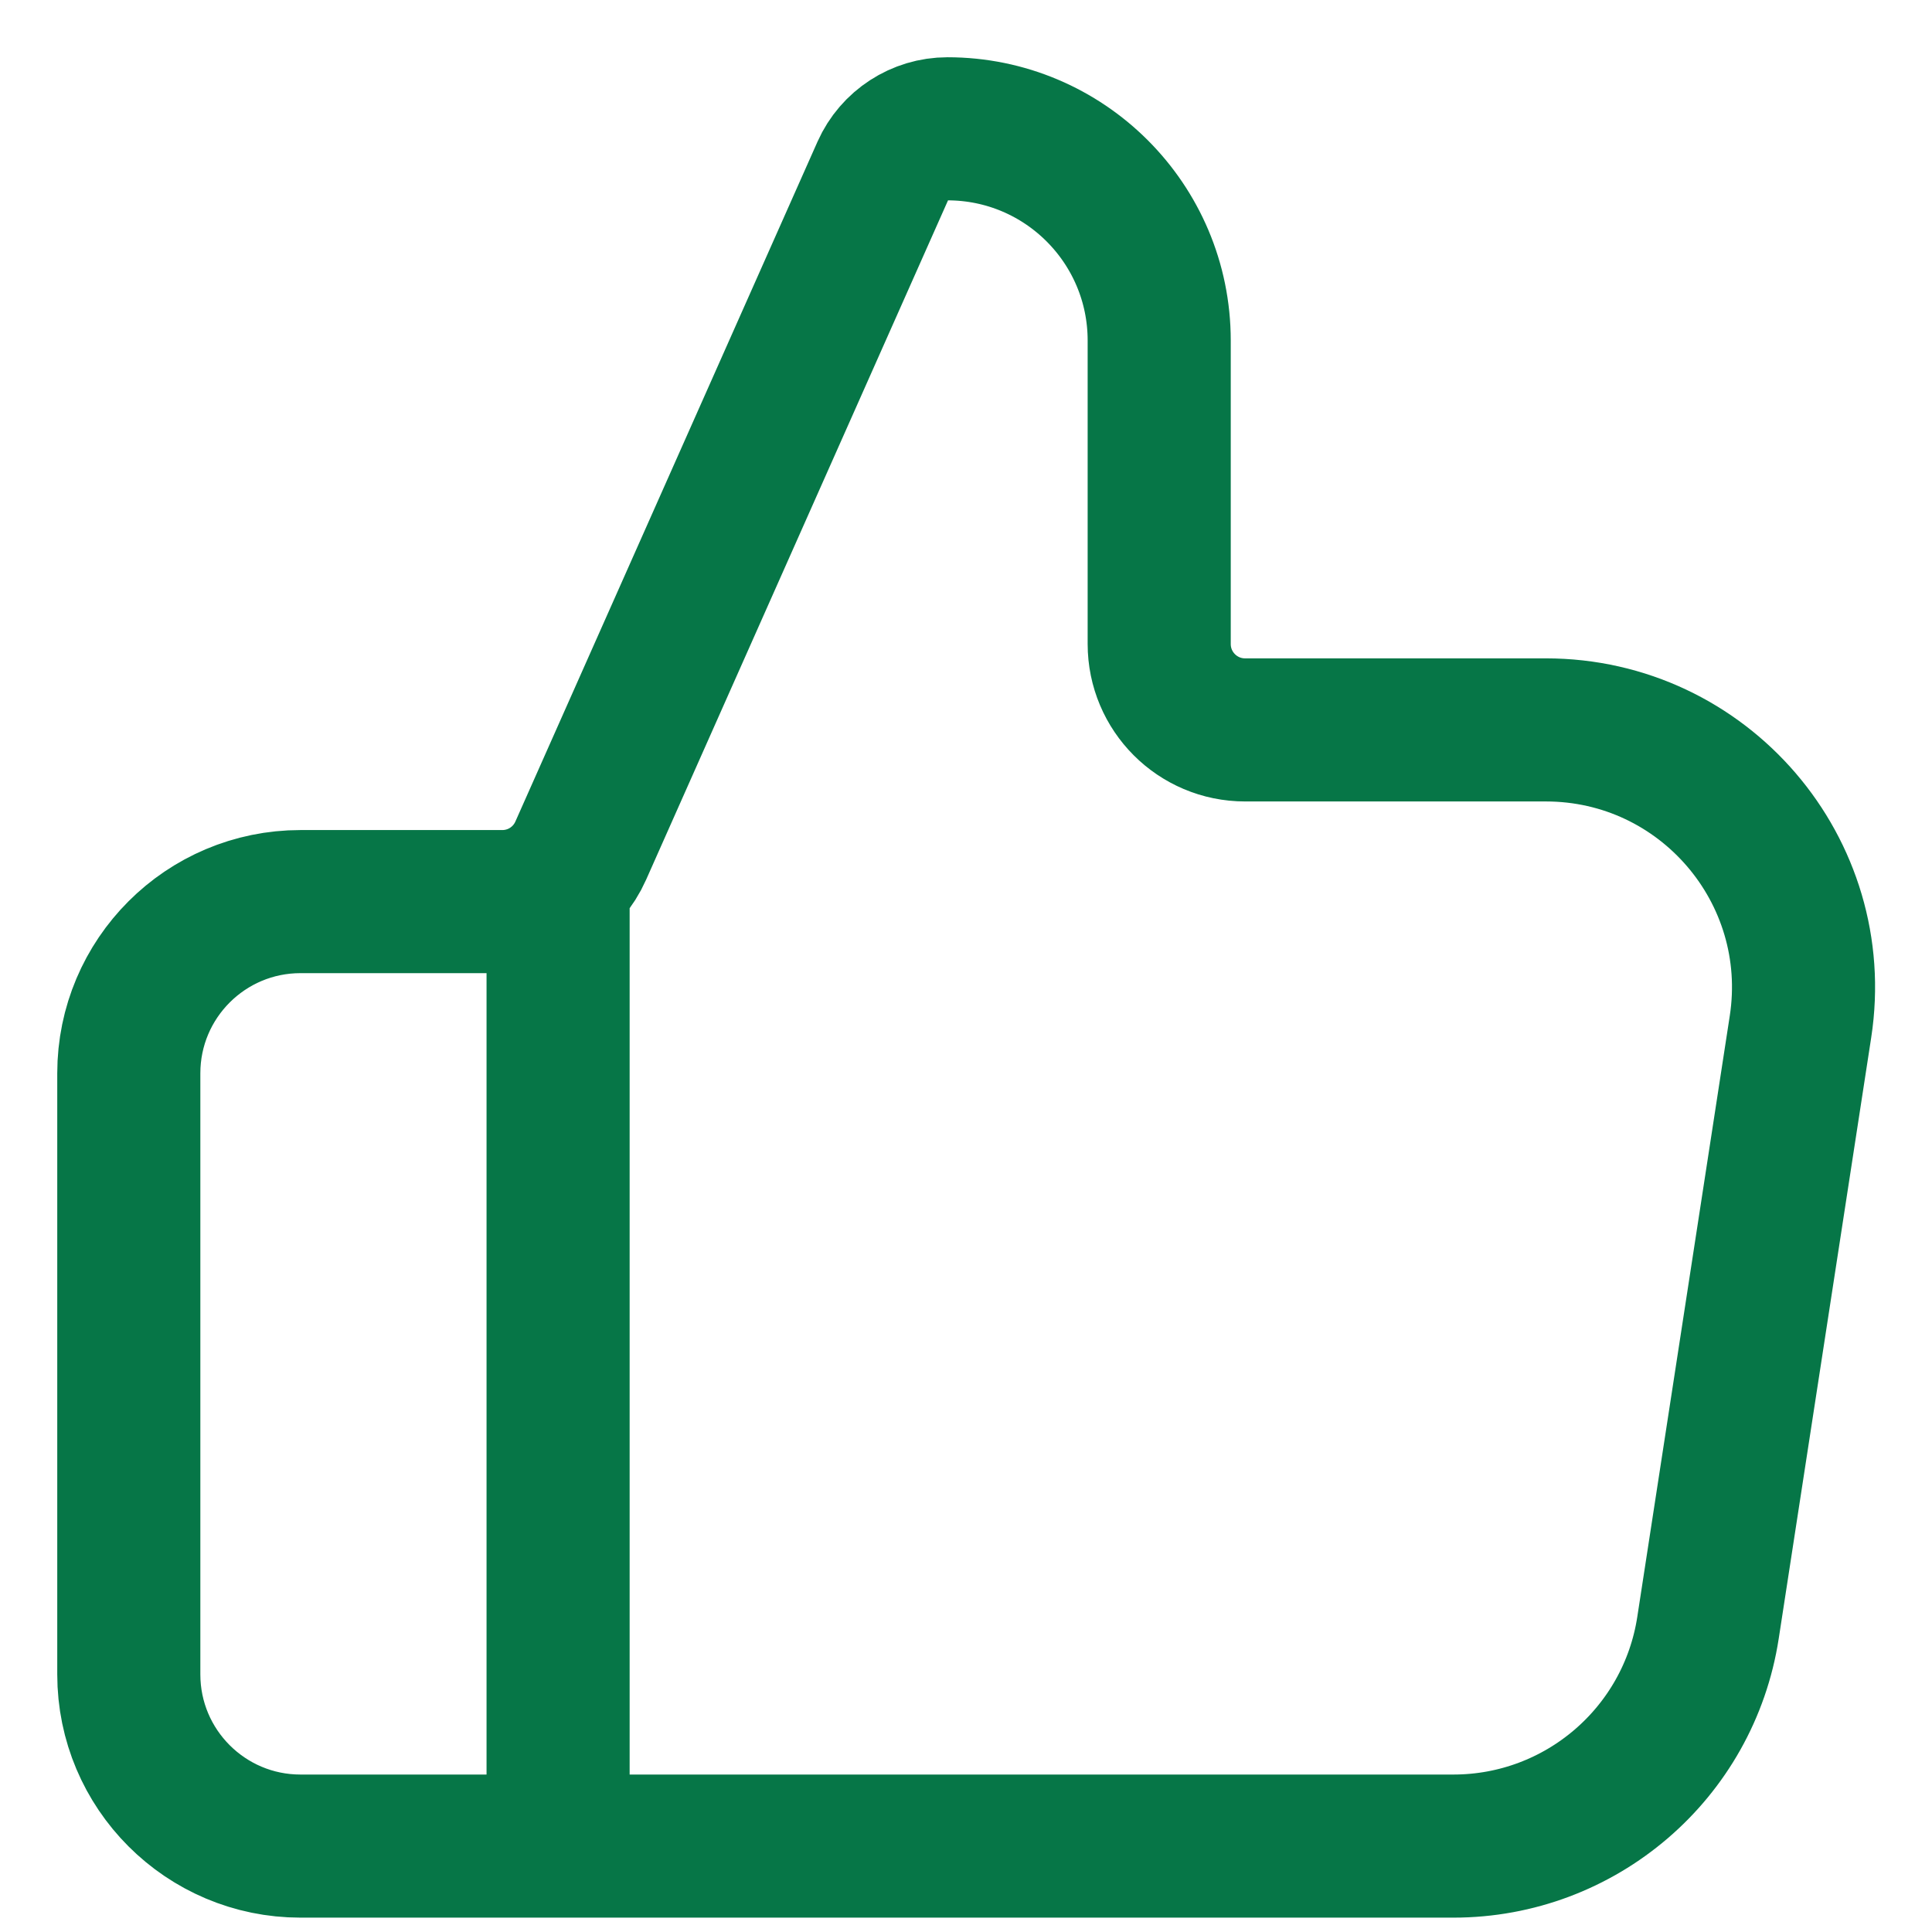 <svg preserveAspectRatio="none" width="100%" height="100%" overflow="visible" style="display: block;" viewBox="0 0 15 15" fill="none" xmlns="http://www.w3.org/2000/svg">
<path id="Icon" d="M4.333 14.333V7M1 8.333V13C1 13.736 1.597 14.333 2.333 14.333H11.284C12.271 14.333 13.111 13.613 13.261 12.637L13.979 7.971C14.165 6.759 13.228 5.667 12.002 5.667H9.667C9.298 5.667 9 5.368 9 5V2.644C9 1.736 8.264 1 7.356 1C7.14 1 6.943 1.128 6.855 1.325L4.509 6.604C4.402 6.845 4.164 7 3.9 7H2.333C1.597 7 1 7.597 1 8.333Z" stroke="#067647" stroke-width="1.111" stroke-linecap="round" stroke-linejoin="round"/>
</svg>
